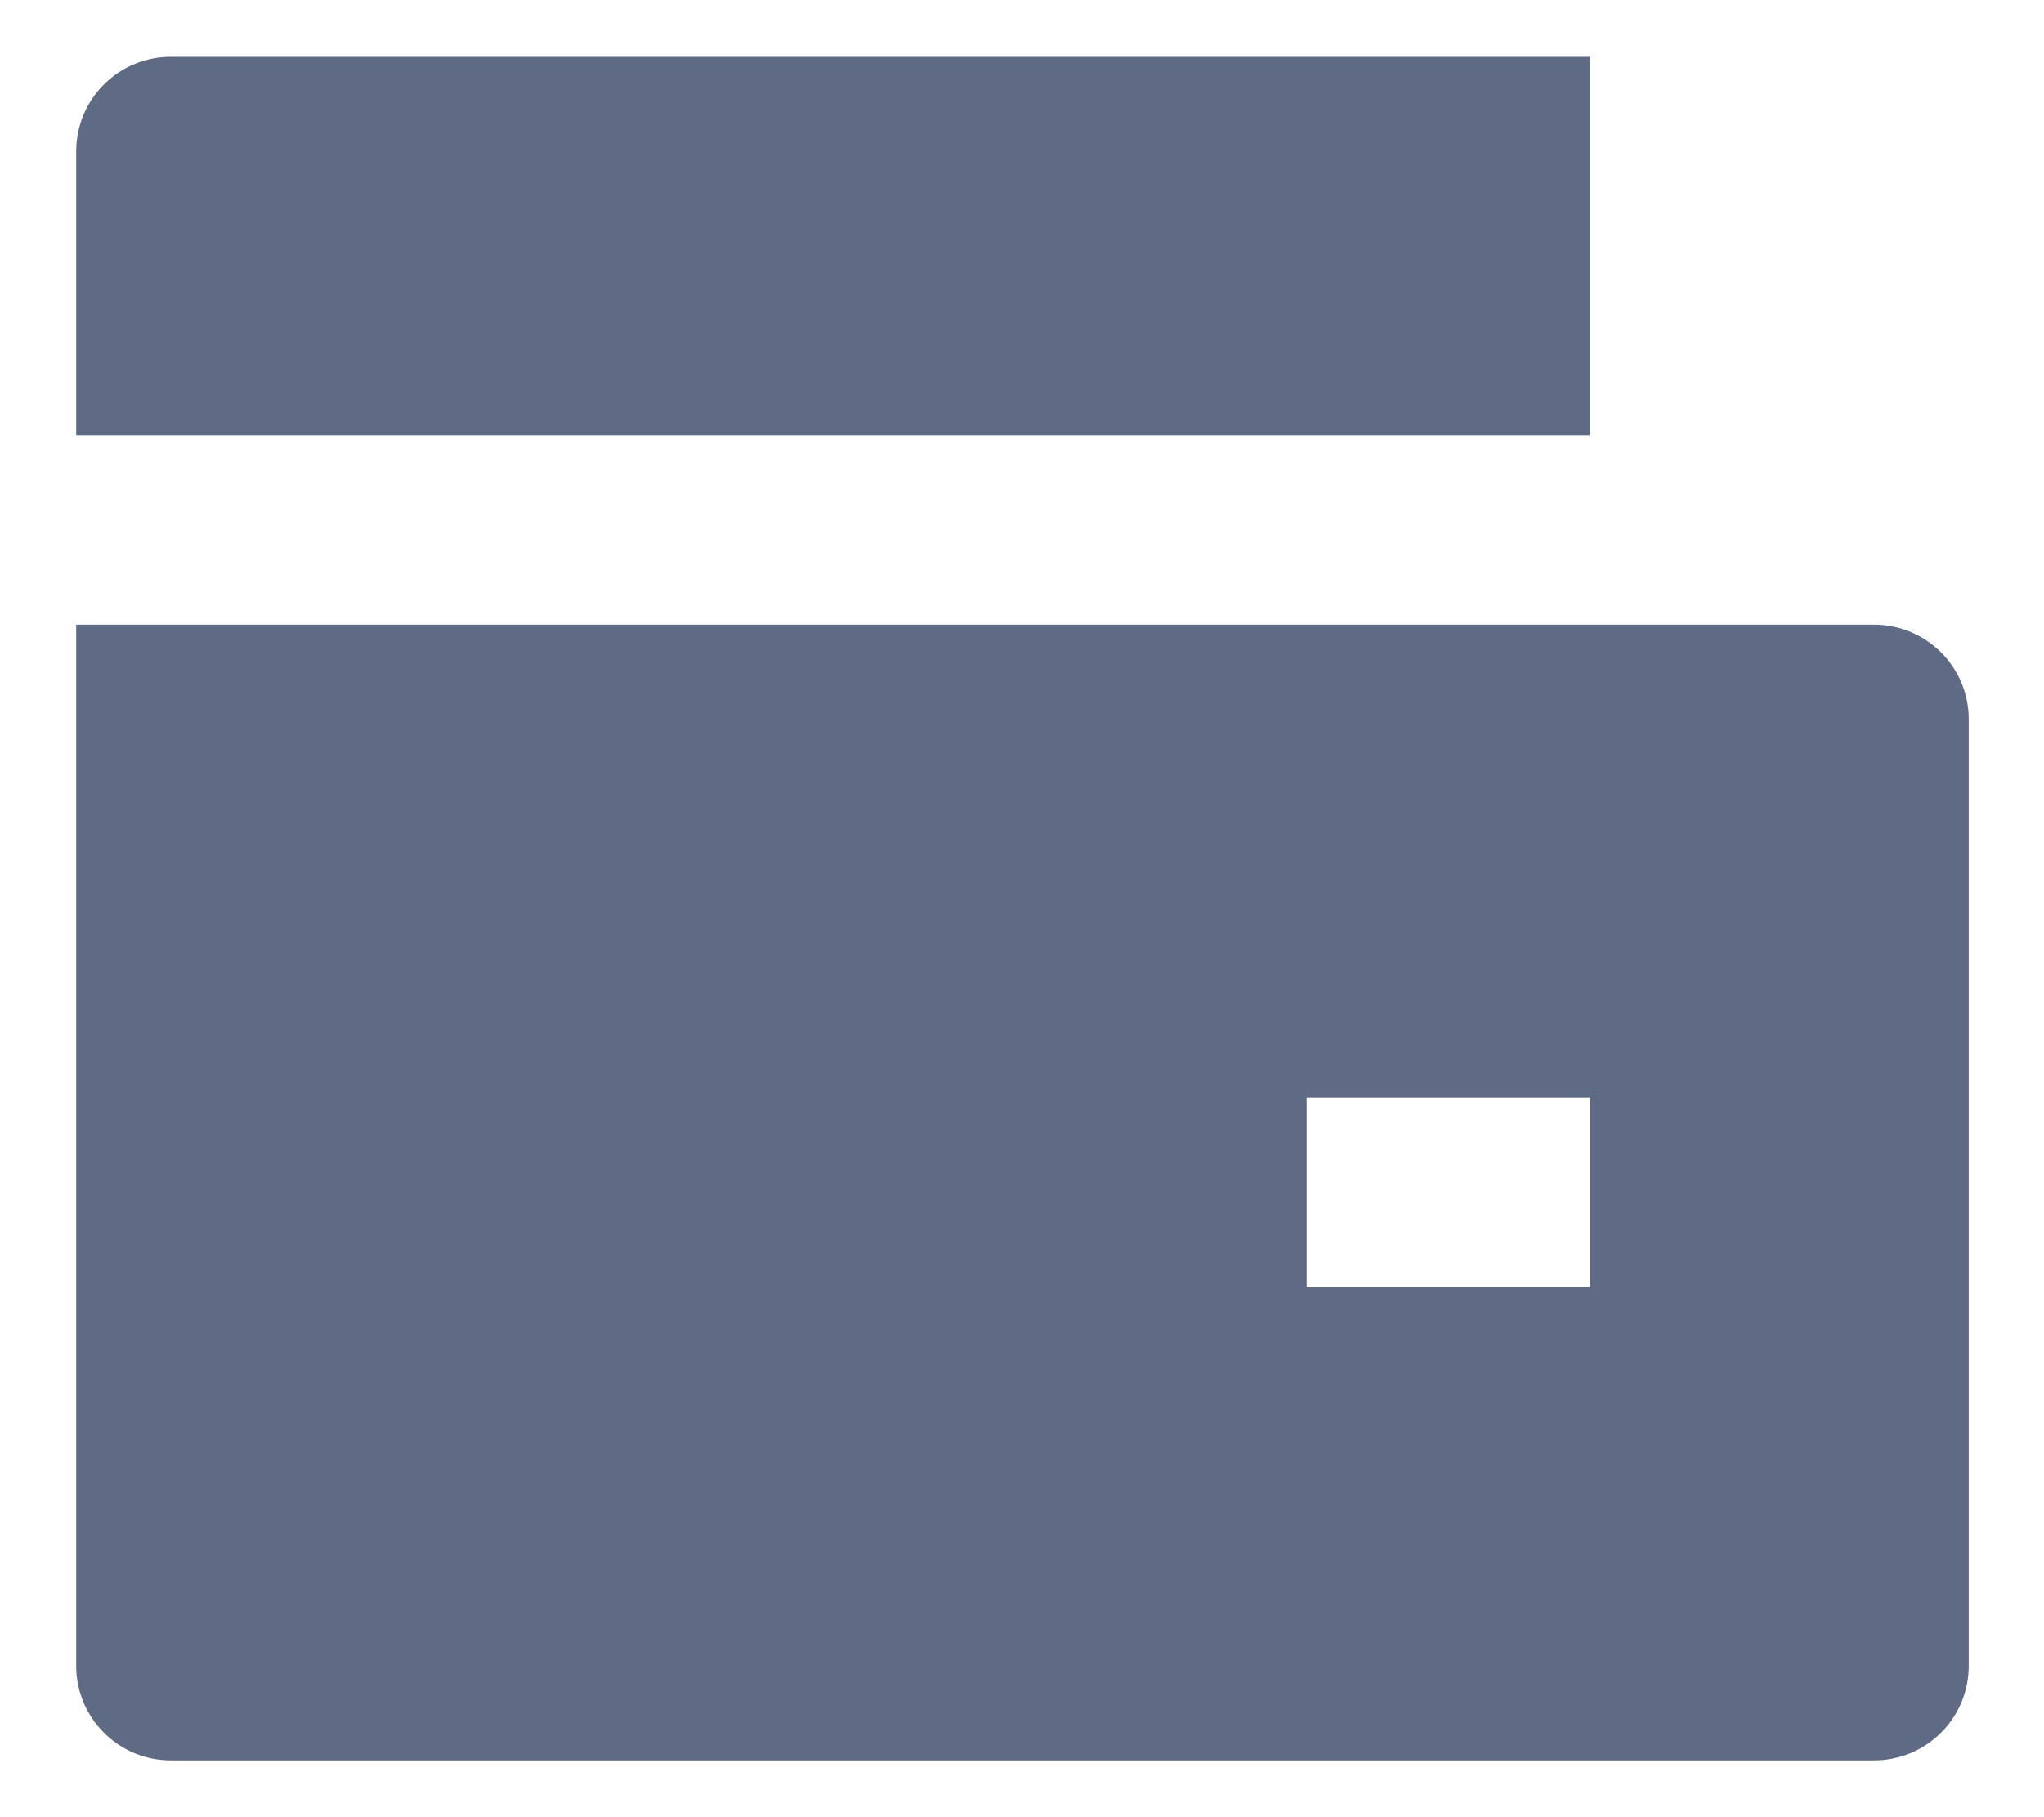 <svg width="18" height="16" viewBox="0 0 18 16" fill="none" xmlns="http://www.w3.org/2000/svg">
<path d="M0.671 5.5H16.504C16.964 5.5 17.337 5.873 17.337 6.333V14.667C17.337 15.127 16.964 15.5 16.504 15.5H1.504C1.044 15.5 0.671 15.127 0.671 14.667V5.5ZM1.504 0.5H14.004V3.833H0.671V1.333C0.671 0.873 1.044 0.5 1.504 0.5ZM11.504 9.667V11.333H14.004V9.667H11.504Z" fill="#5F6A85"/>
</svg>
